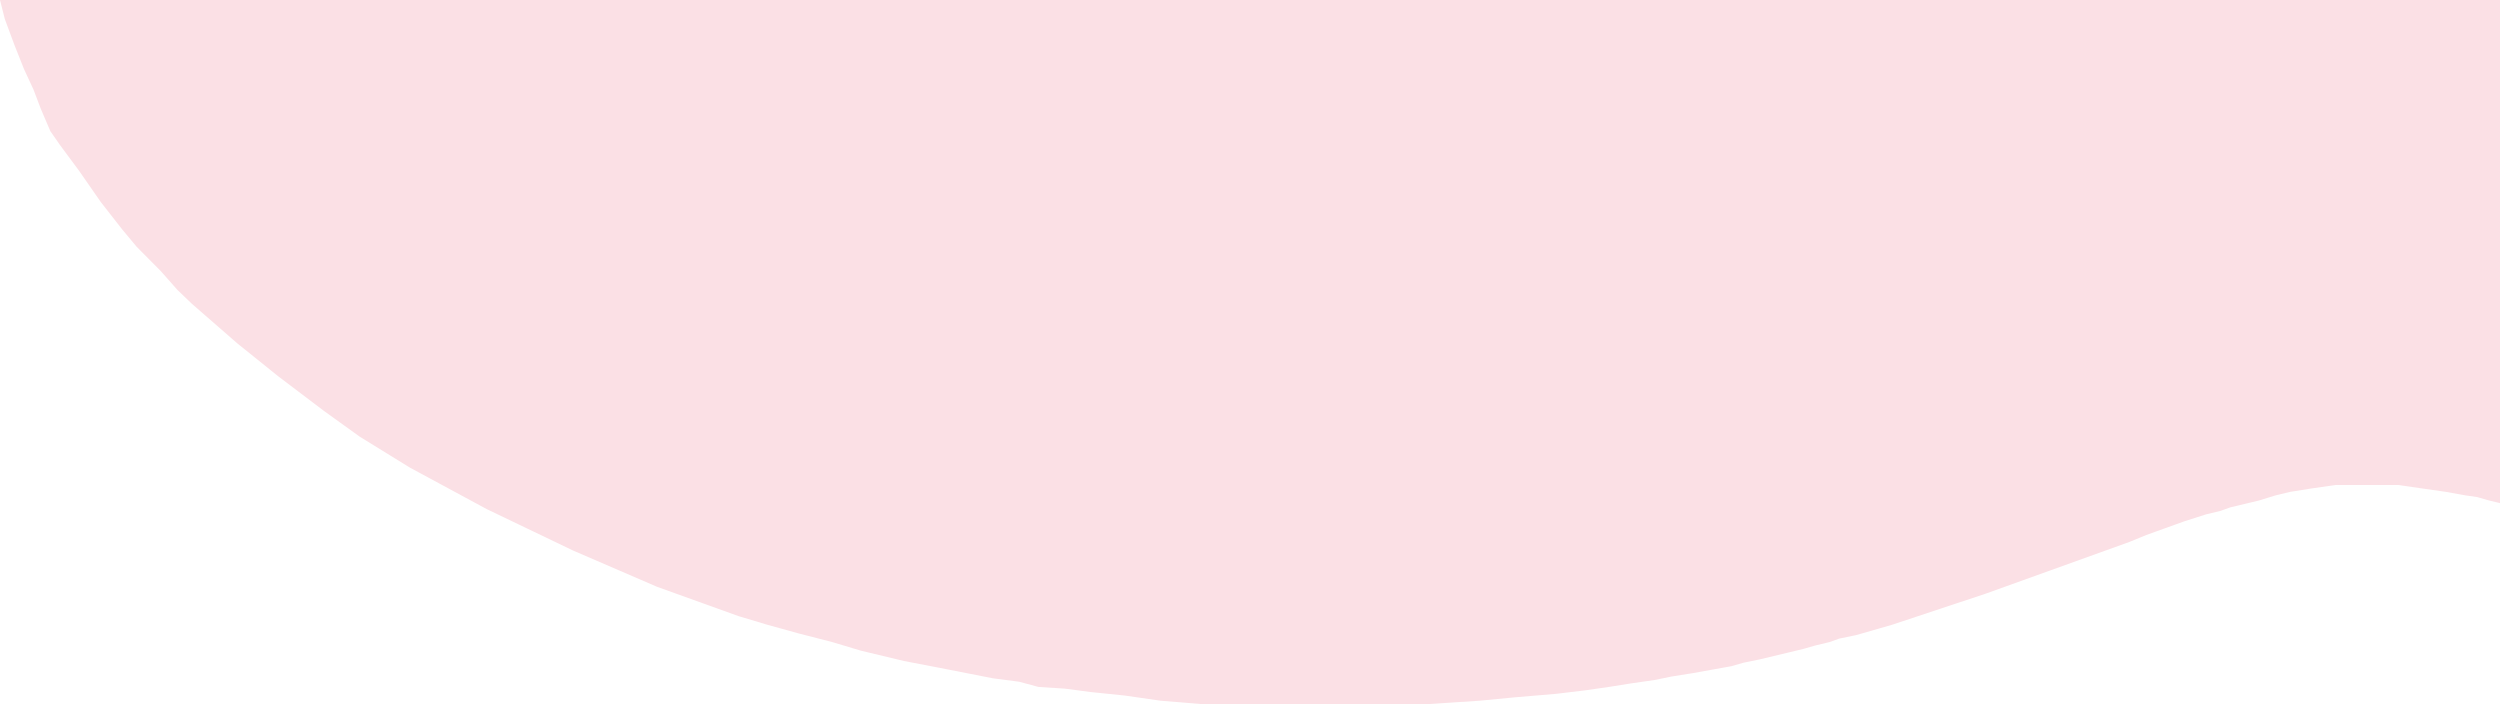 <svg width="600" height="169" viewBox="0 0 600 169" fill="none" xmlns="http://www.w3.org/2000/svg">
<path d="M600.849 120.951L602 121.779V0H0L1.151 4.556L3.453 10.77L5.755 16.569L8.057 21.539L9.784 26.096L12.086 31.48L14.388 34.794L18.992 41.007L24.172 48.463L29.352 55.091L32.805 59.233L38.56 65.032L42.589 69.588L46.042 72.902L56.977 82.429L66.761 90.299L77.696 98.583L86.329 104.797L98.415 112.252L116.832 122.194L137.551 132.135L157.694 140.833L177.262 147.875L184.168 149.946L191.65 152.017L199.707 154.088L206.614 156.159L216.973 158.645L225.606 160.301L238.268 162.787L244.598 163.615L249.203 164.858L255.533 165.272L261.864 166.1L269.922 166.929L278.554 168.172L288.591 169H342.438L355.099 168.172L363.732 167.343L373.516 166.515L380.423 165.686L386.178 164.858L391.358 164.029L397.113 163.201L401.141 162.373L406.321 161.544L410.925 160.716L415.53 159.887L418.407 159.059L422.436 158.23L429.342 156.574L432.795 155.745L435.673 154.917L439.126 154.088L441.428 153.26L445.457 152.431L454.09 149.946L476.535 142.49L511.067 130.064L515.096 128.407L517.398 127.578L519.7 126.75L522.002 125.922L524.304 125.093L529.484 123.436L532.937 122.608L535.239 121.779L538.692 120.951L542.145 120.123L546.174 118.88L549.627 118.051L554.807 117.223L560.562 116.395H572.648H575.526L581.281 117.223L587.036 118.051L591.641 118.88L594.518 119.294L597.396 120.123L599.122 120.537L600.849 120.951Z" fill="#FBE0E5"/>
</svg>
